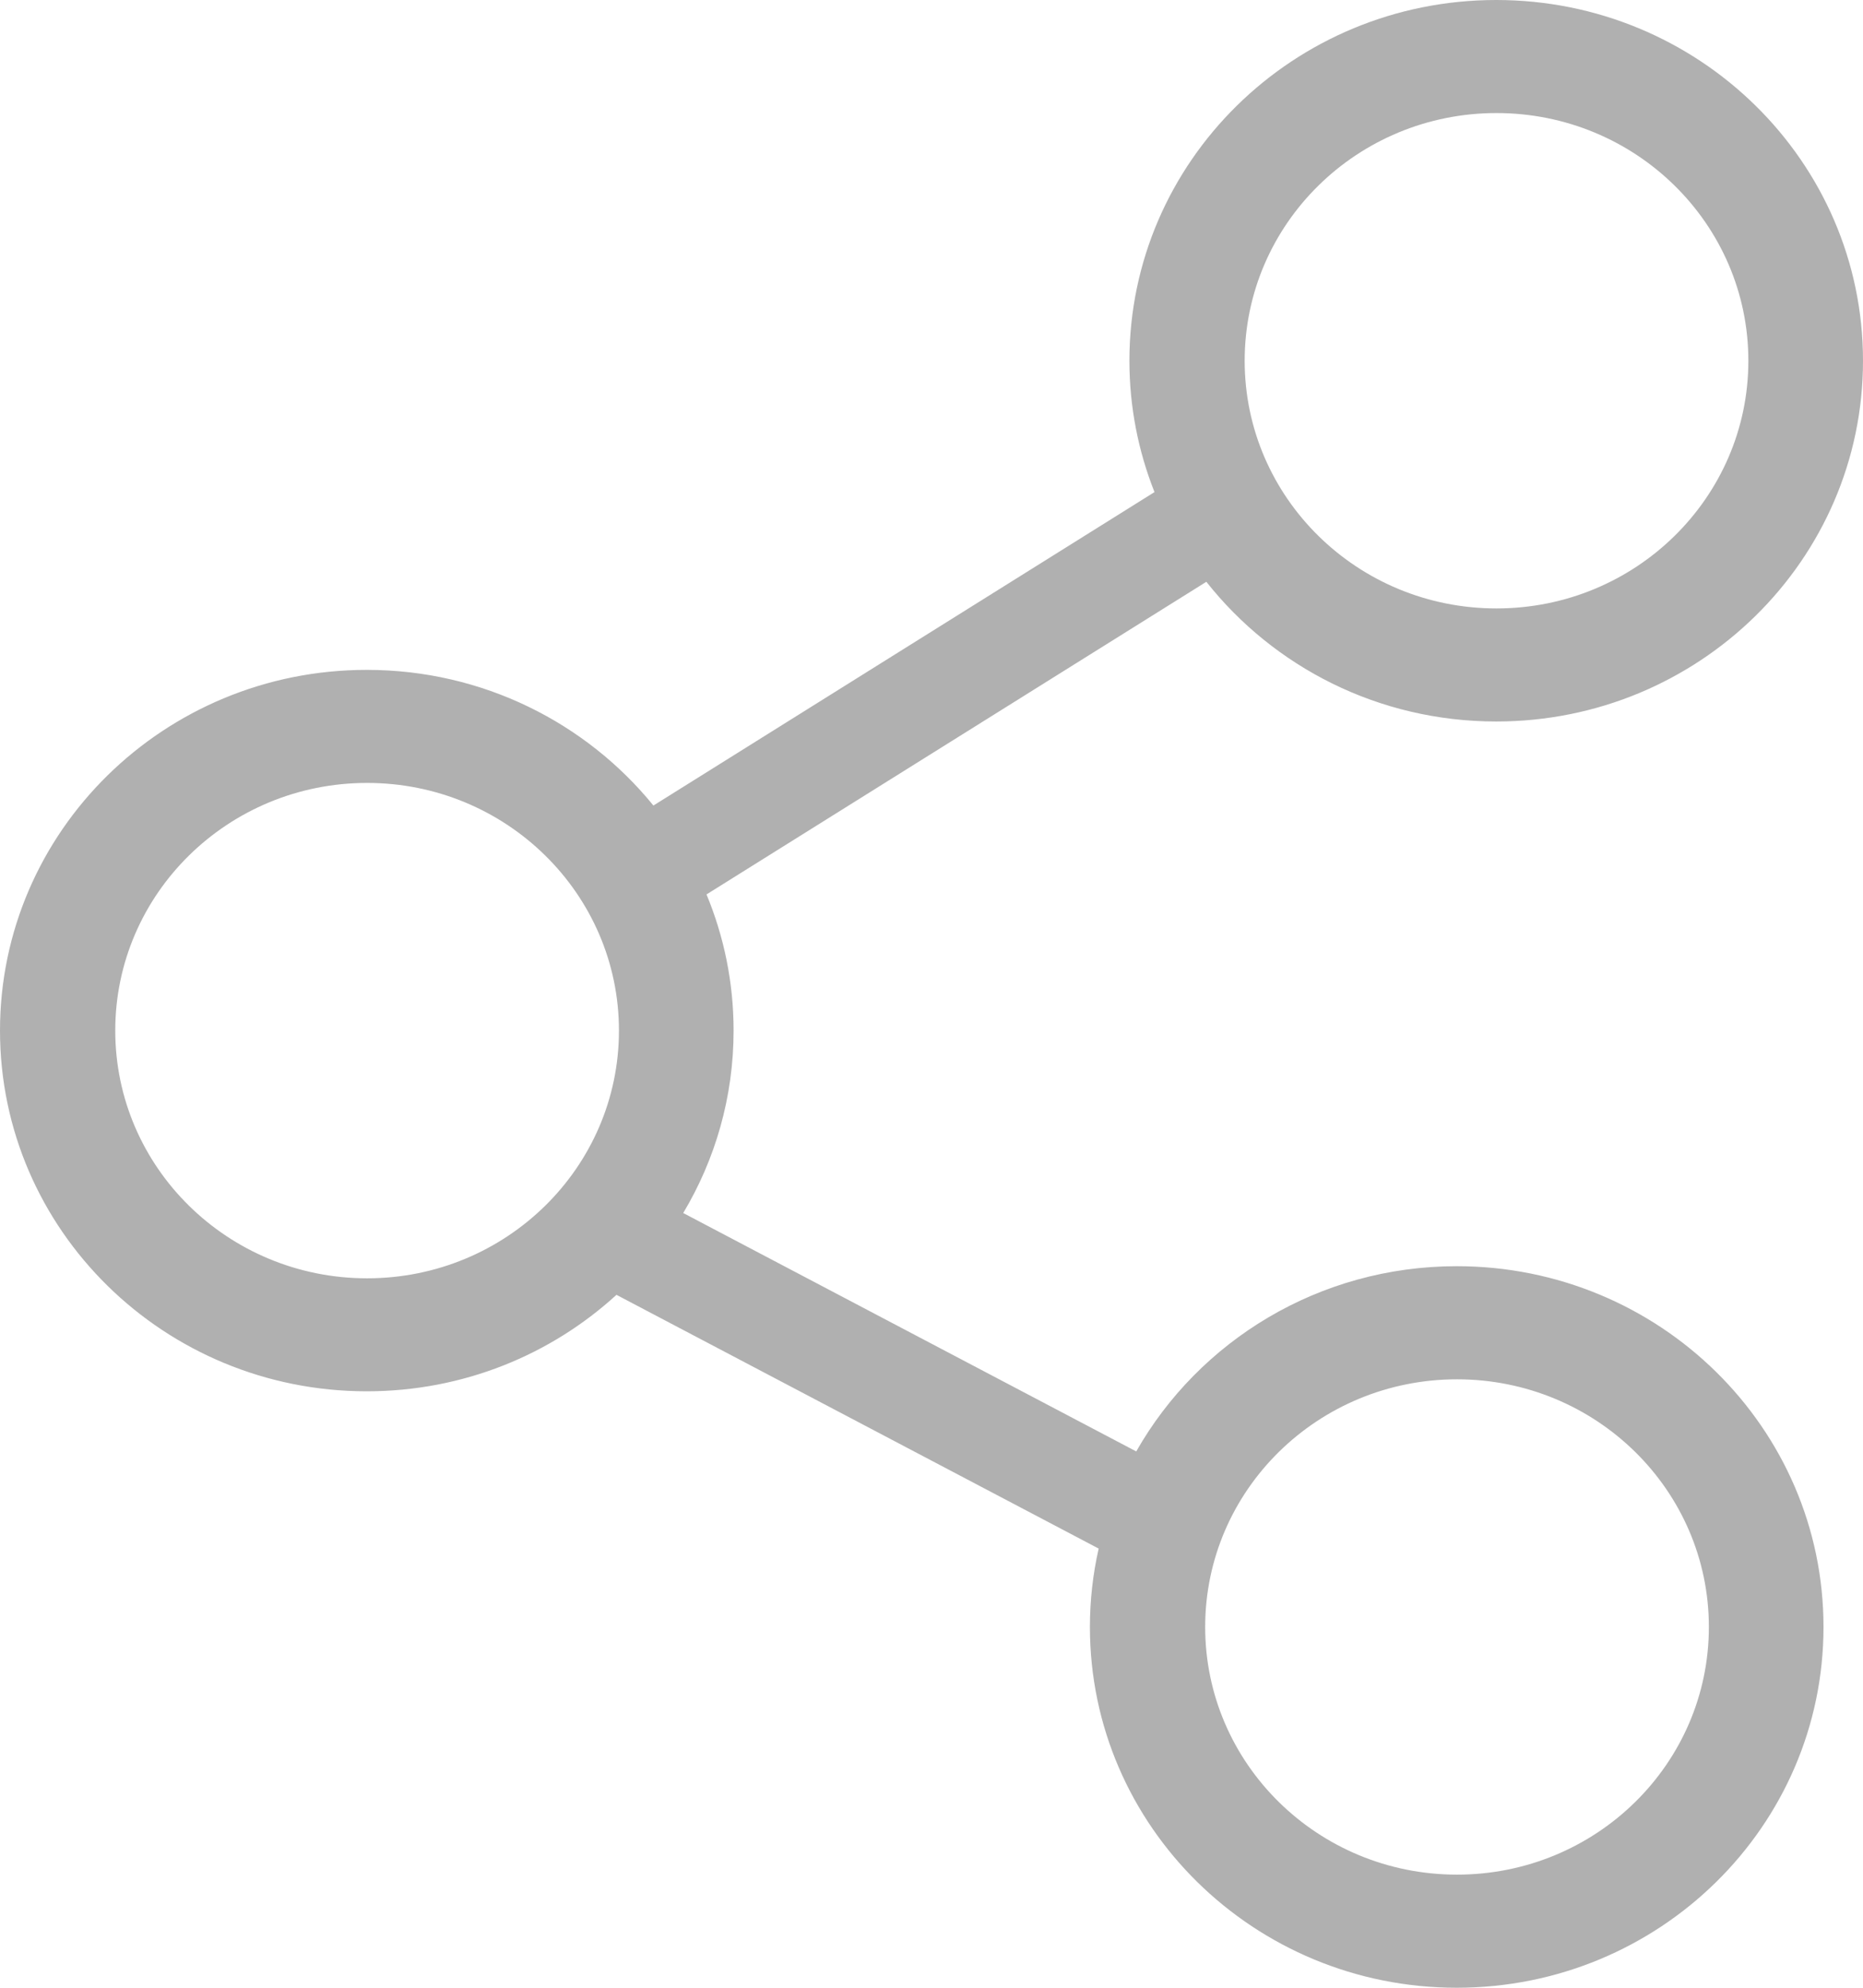 <?xml version="1.0" encoding="UTF-8"?>
<svg width="30px" height="32px" viewBox="0 0 30 32" version="1.1" xmlns="http://www.w3.org/2000/svg" xmlns:xlink="http://www.w3.org/1999/xlink">
    <!-- Generator: Sketch 59.1 (86144) - https://sketch.com -->
    <title>分享</title>
    <desc>Created with Sketch.</desc>
    <g id="页面-1" stroke="none" stroke-width="1" fill="none" fill-rule="evenodd">
        <g id="画板" transform="translate(-839, -320)" fill="#B0B0B0">
            <path d="M862.458,340.384 C860.239,340.384 858.307,341.588 857.297,343.366 L850.002,339.528 C850.517,338.667 850.813,337.663 850.813,336.591 C850.813,335.816 850.658,335.076 850.377,334.399 L858.426,329.366 C859.507,330.734 861.195,331.615 863.094,331.615 C866.355,331.615 869,329.015 869,325.808 C869,322.6 866.355,320 863.094,320 C859.832,320 857.187,322.6 857.187,325.808 C857.187,326.554 857.331,327.267 857.591,327.922 L849.522,332.968 C848.439,331.637 846.774,330.784 844.906,330.784 C841.644,330.784 839,333.384 839,336.591 C839,339.799 841.644,342.398 844.906,342.398 C846.46,342.398 847.873,341.809 848.927,340.845 L856.692,344.93 C856.598,345.344 856.551,345.767 856.551,346.192 C856.551,349.4 859.196,352 862.458,352 C865.72,352 868.364,349.4 868.364,346.192 C868.364,342.985 865.72,340.384 862.458,340.384 Z M863.098,321.82 C865.338,321.82 867.154,323.605 867.154,325.808 C867.154,328.01 865.338,329.795 863.098,329.795 C860.858,329.795 859.043,328.01 859.043,325.808 C859.043,323.605 860.858,321.82 863.098,321.82 Z M844.911,340.579 C842.672,340.579 840.856,338.794 840.856,336.591 C840.856,334.389 842.672,332.604 844.911,332.604 C847.151,332.604 848.967,334.389 848.967,336.591 C848.967,338.794 847.151,340.579 844.911,340.579 Z M862.462,350.179 C860.223,350.179 858.407,348.395 858.407,346.192 C858.407,343.99 860.223,342.205 862.462,342.205 C864.702,342.205 866.518,343.99 866.518,346.192 C866.518,348.395 864.702,350.179 862.462,350.179 Z" id="分享"></path>
        </g>
    </g>
</svg>